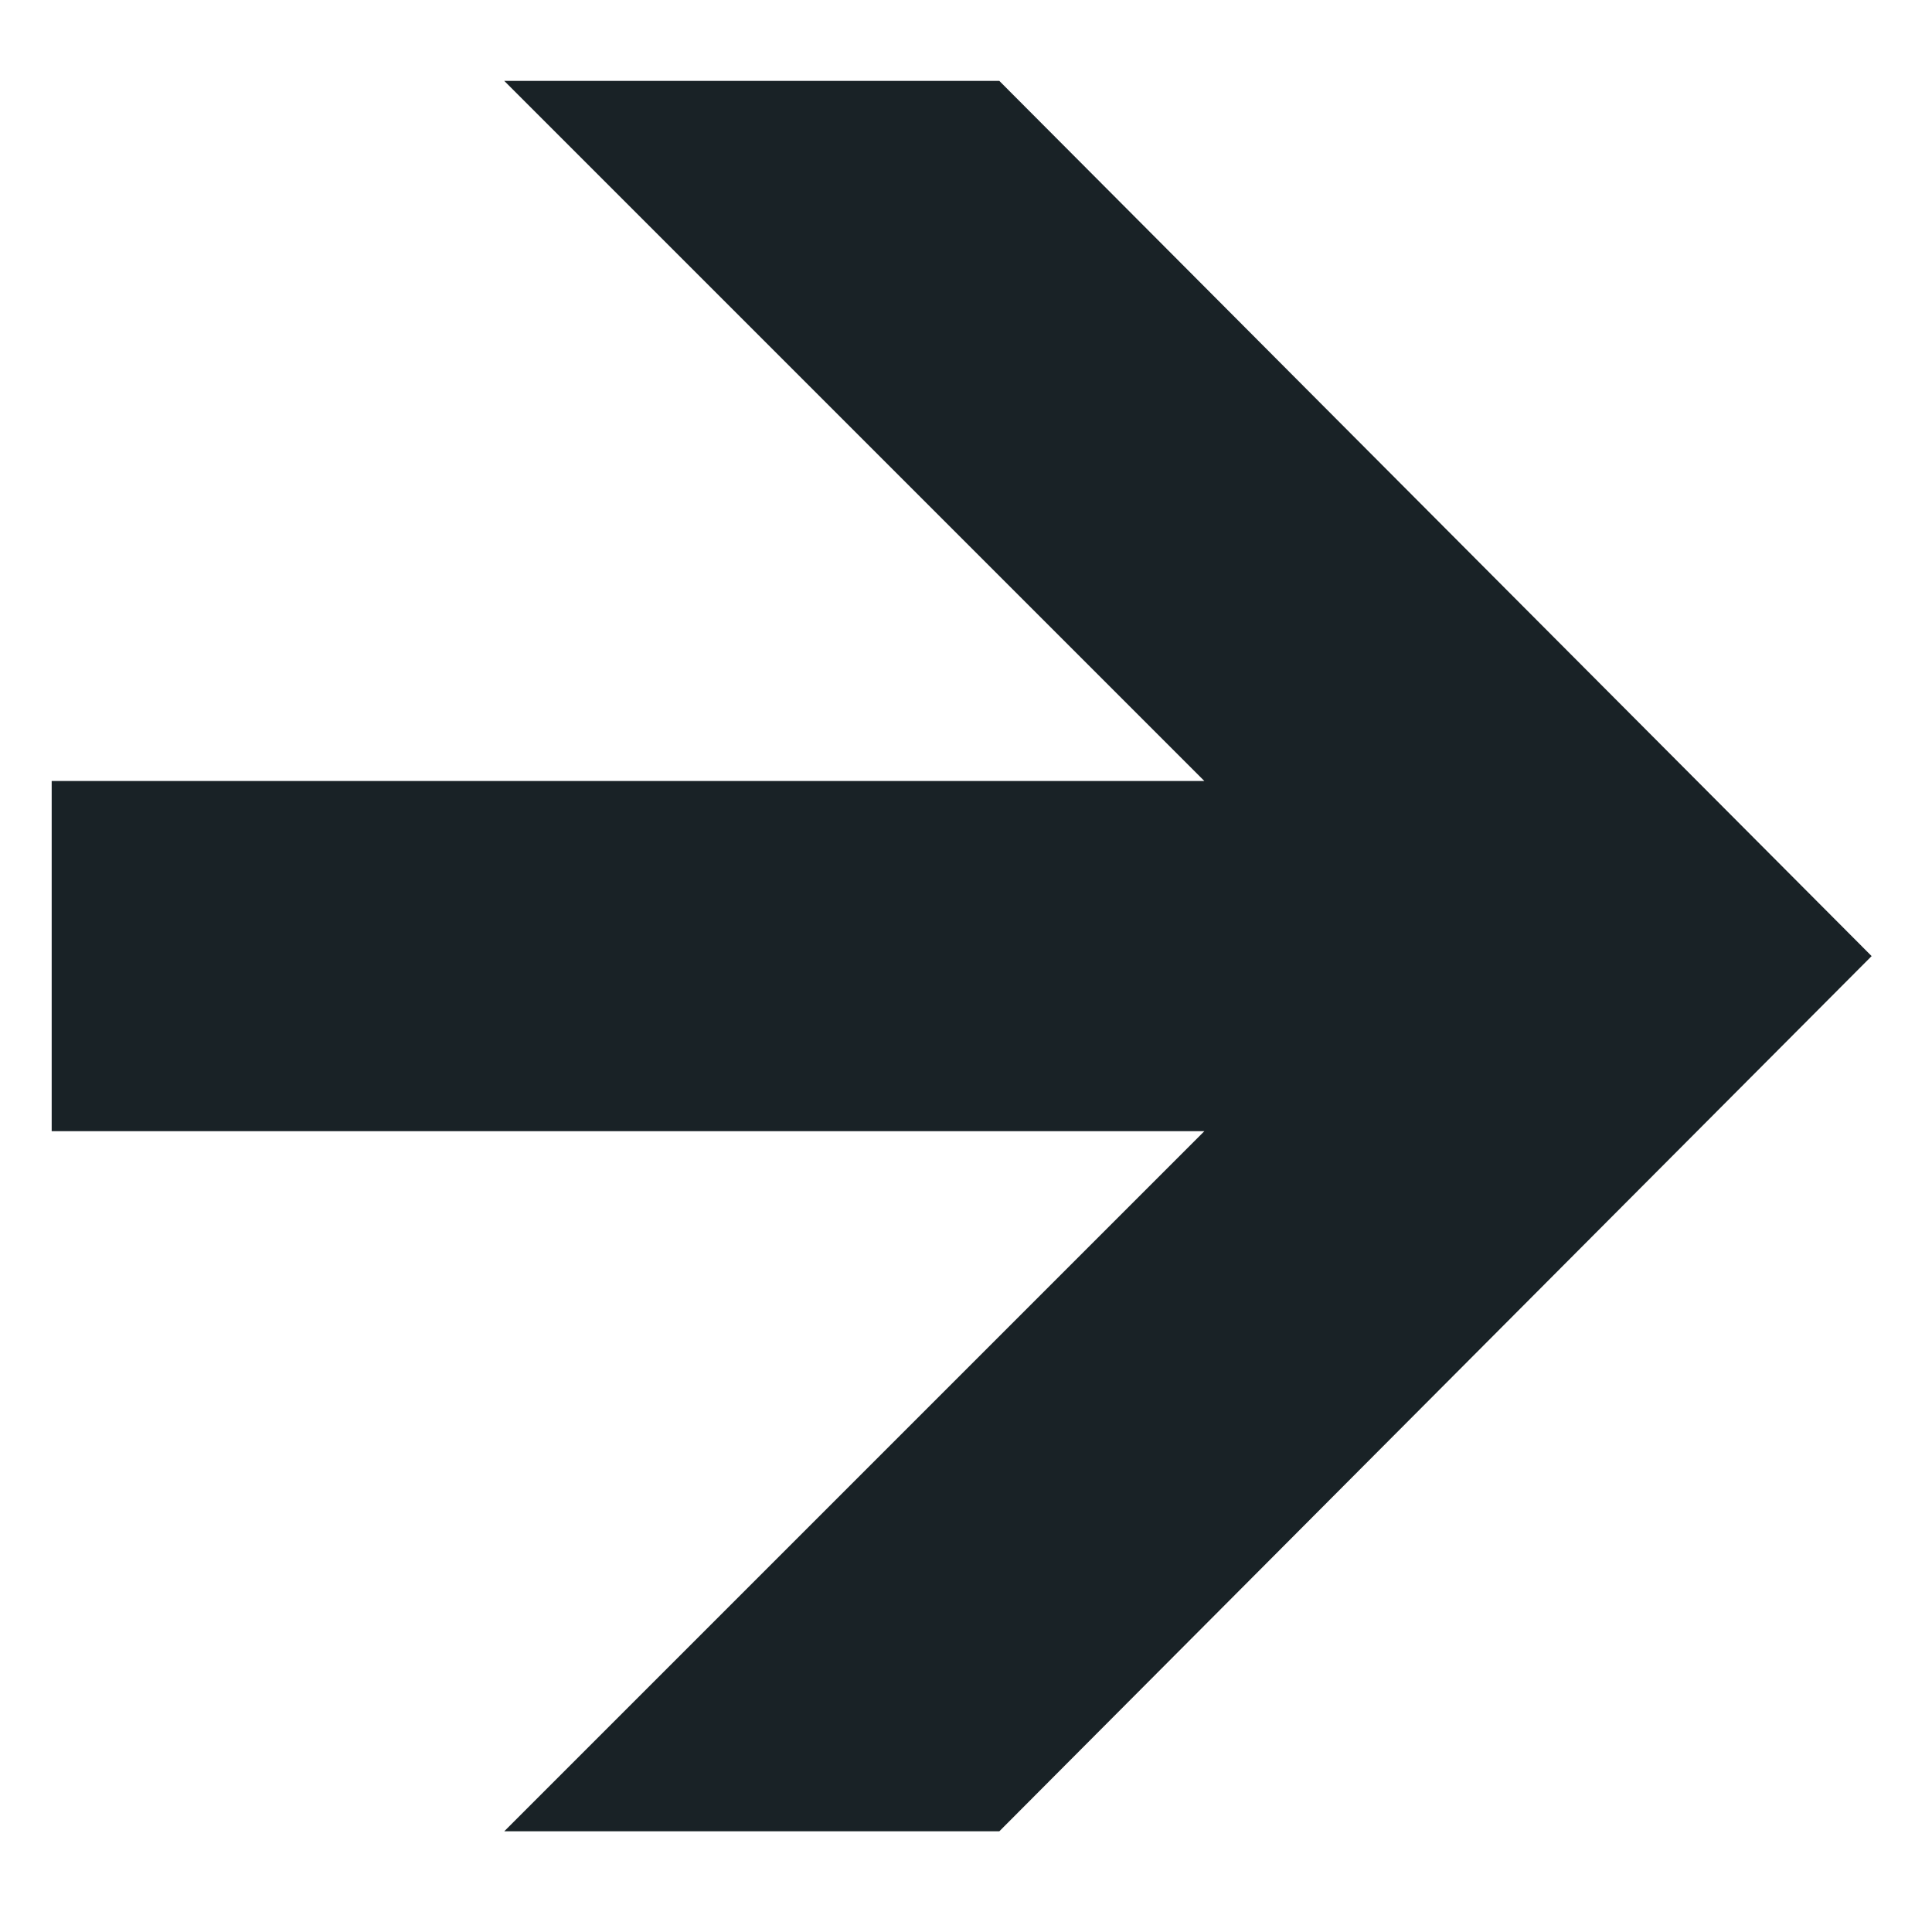<svg width="8" height="8" viewBox="0 0 8 8" fill="none" xmlns="http://www.w3.org/2000/svg">
<g clip-path="url(#clip0_6_40)">
<path d="M4.138 0.335L7.75 3.959L4.138 7.583H2.088L4.987 4.684H0.214L0.214 3.234H4.987L2.088 0.335L4.138 0.335Z" fill="#192226"/>
</g>
<defs>
<clipPath id="clip0_6_40">
<rect width="7.765" height="7.529" fill="white" transform="translate(0.118 0.235)"/>
</clipPath>
</defs>
</svg>

